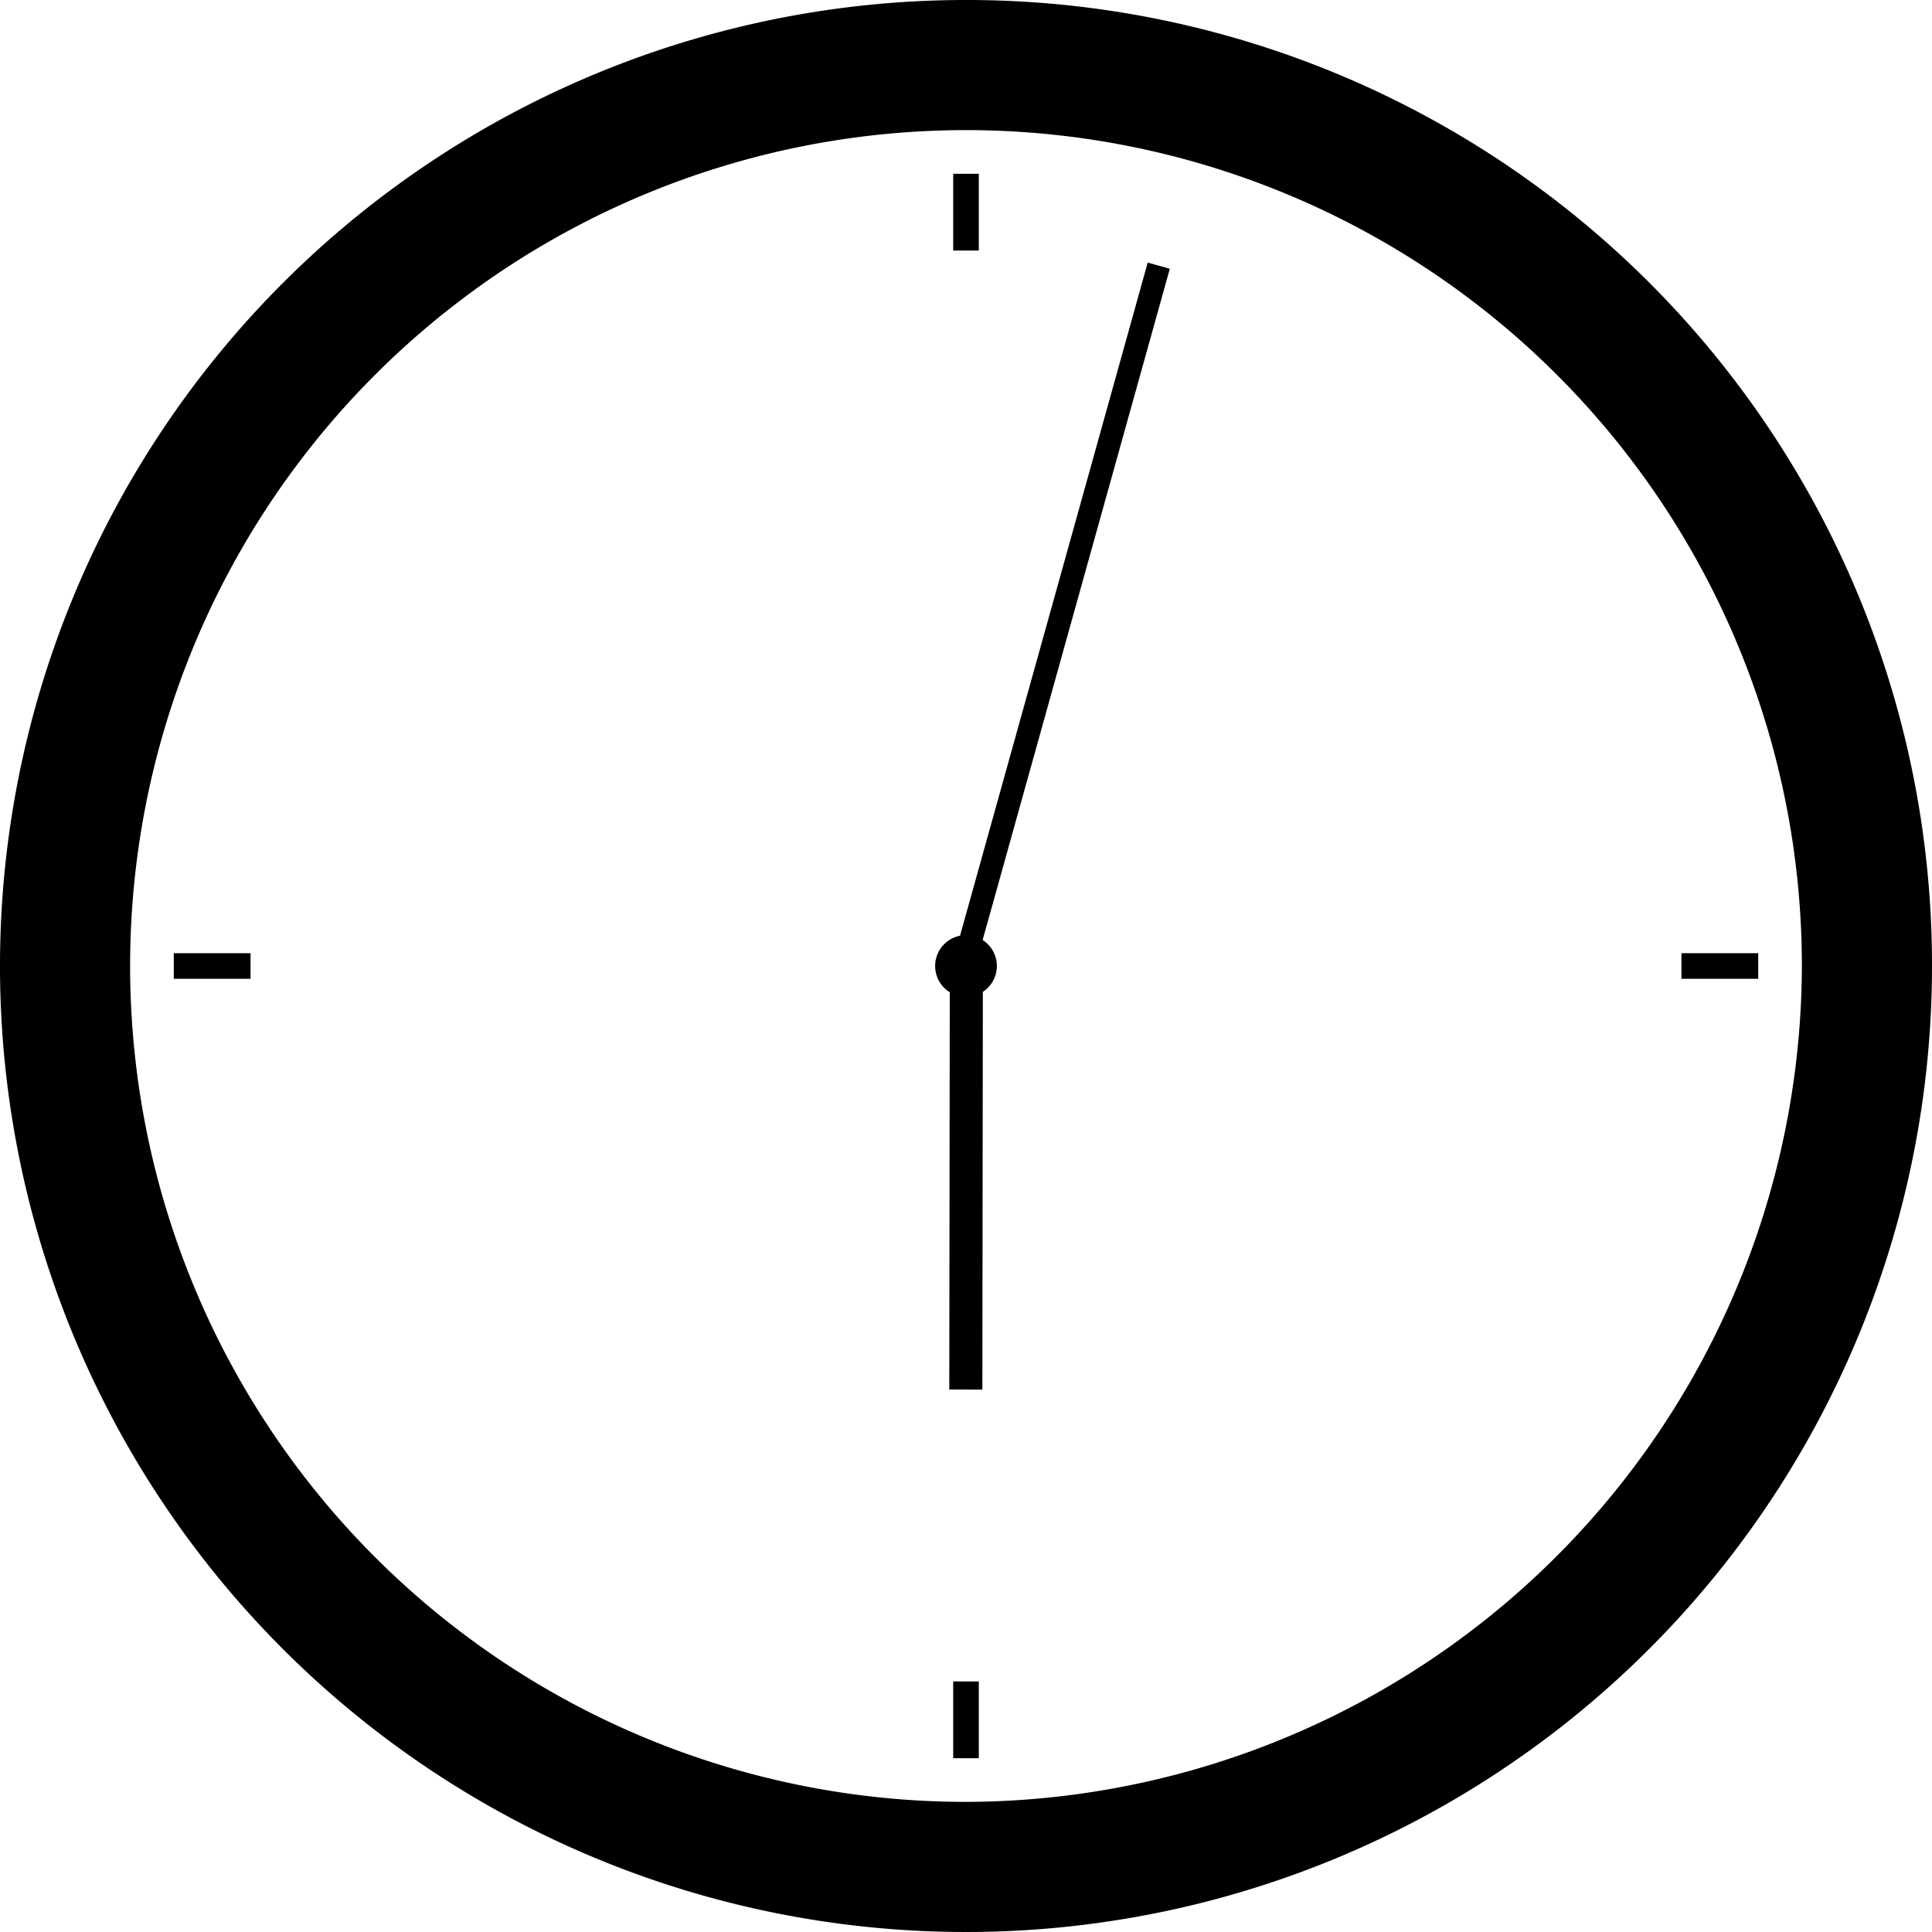 <svg xmlns="http://www.w3.org/2000/svg" viewBox="0 0 43.8 43.8"><title>when_dinner</title><g id="Layer_2" data-name="Layer 2"><g id="quiz"><path d="M21.9,0A21.9,21.9,0,1,0,43.8,21.9,21.88,21.88,0,0,0,21.9,0Zm0,40.85A18.95,18.95,0,1,1,40.85,21.9,19,19,0,0,1,21.9,40.85Z"/><circle cx="21.9" cy="21.9" r="0.7"/><rect x="15.84" y="13.69" width="16.45" height="0.52" transform="translate(4.16 33.38) rotate(-74.42)"/><rect x="17.12" y="26.35" width="9.56" height="0.75" transform="translate(-4.85 48.59) rotate(-89.93)"/><rect x="38.12" y="21.61" width="1.74" height="0.58"/><rect x="3.94" y="21.61" width="1.74" height="0.58"/><rect x="21.61" y="3.94" width="0.58" height="1.74"/><rect x="21.61" y="38.12" width="0.58" height="1.74"/></g></g></svg>
